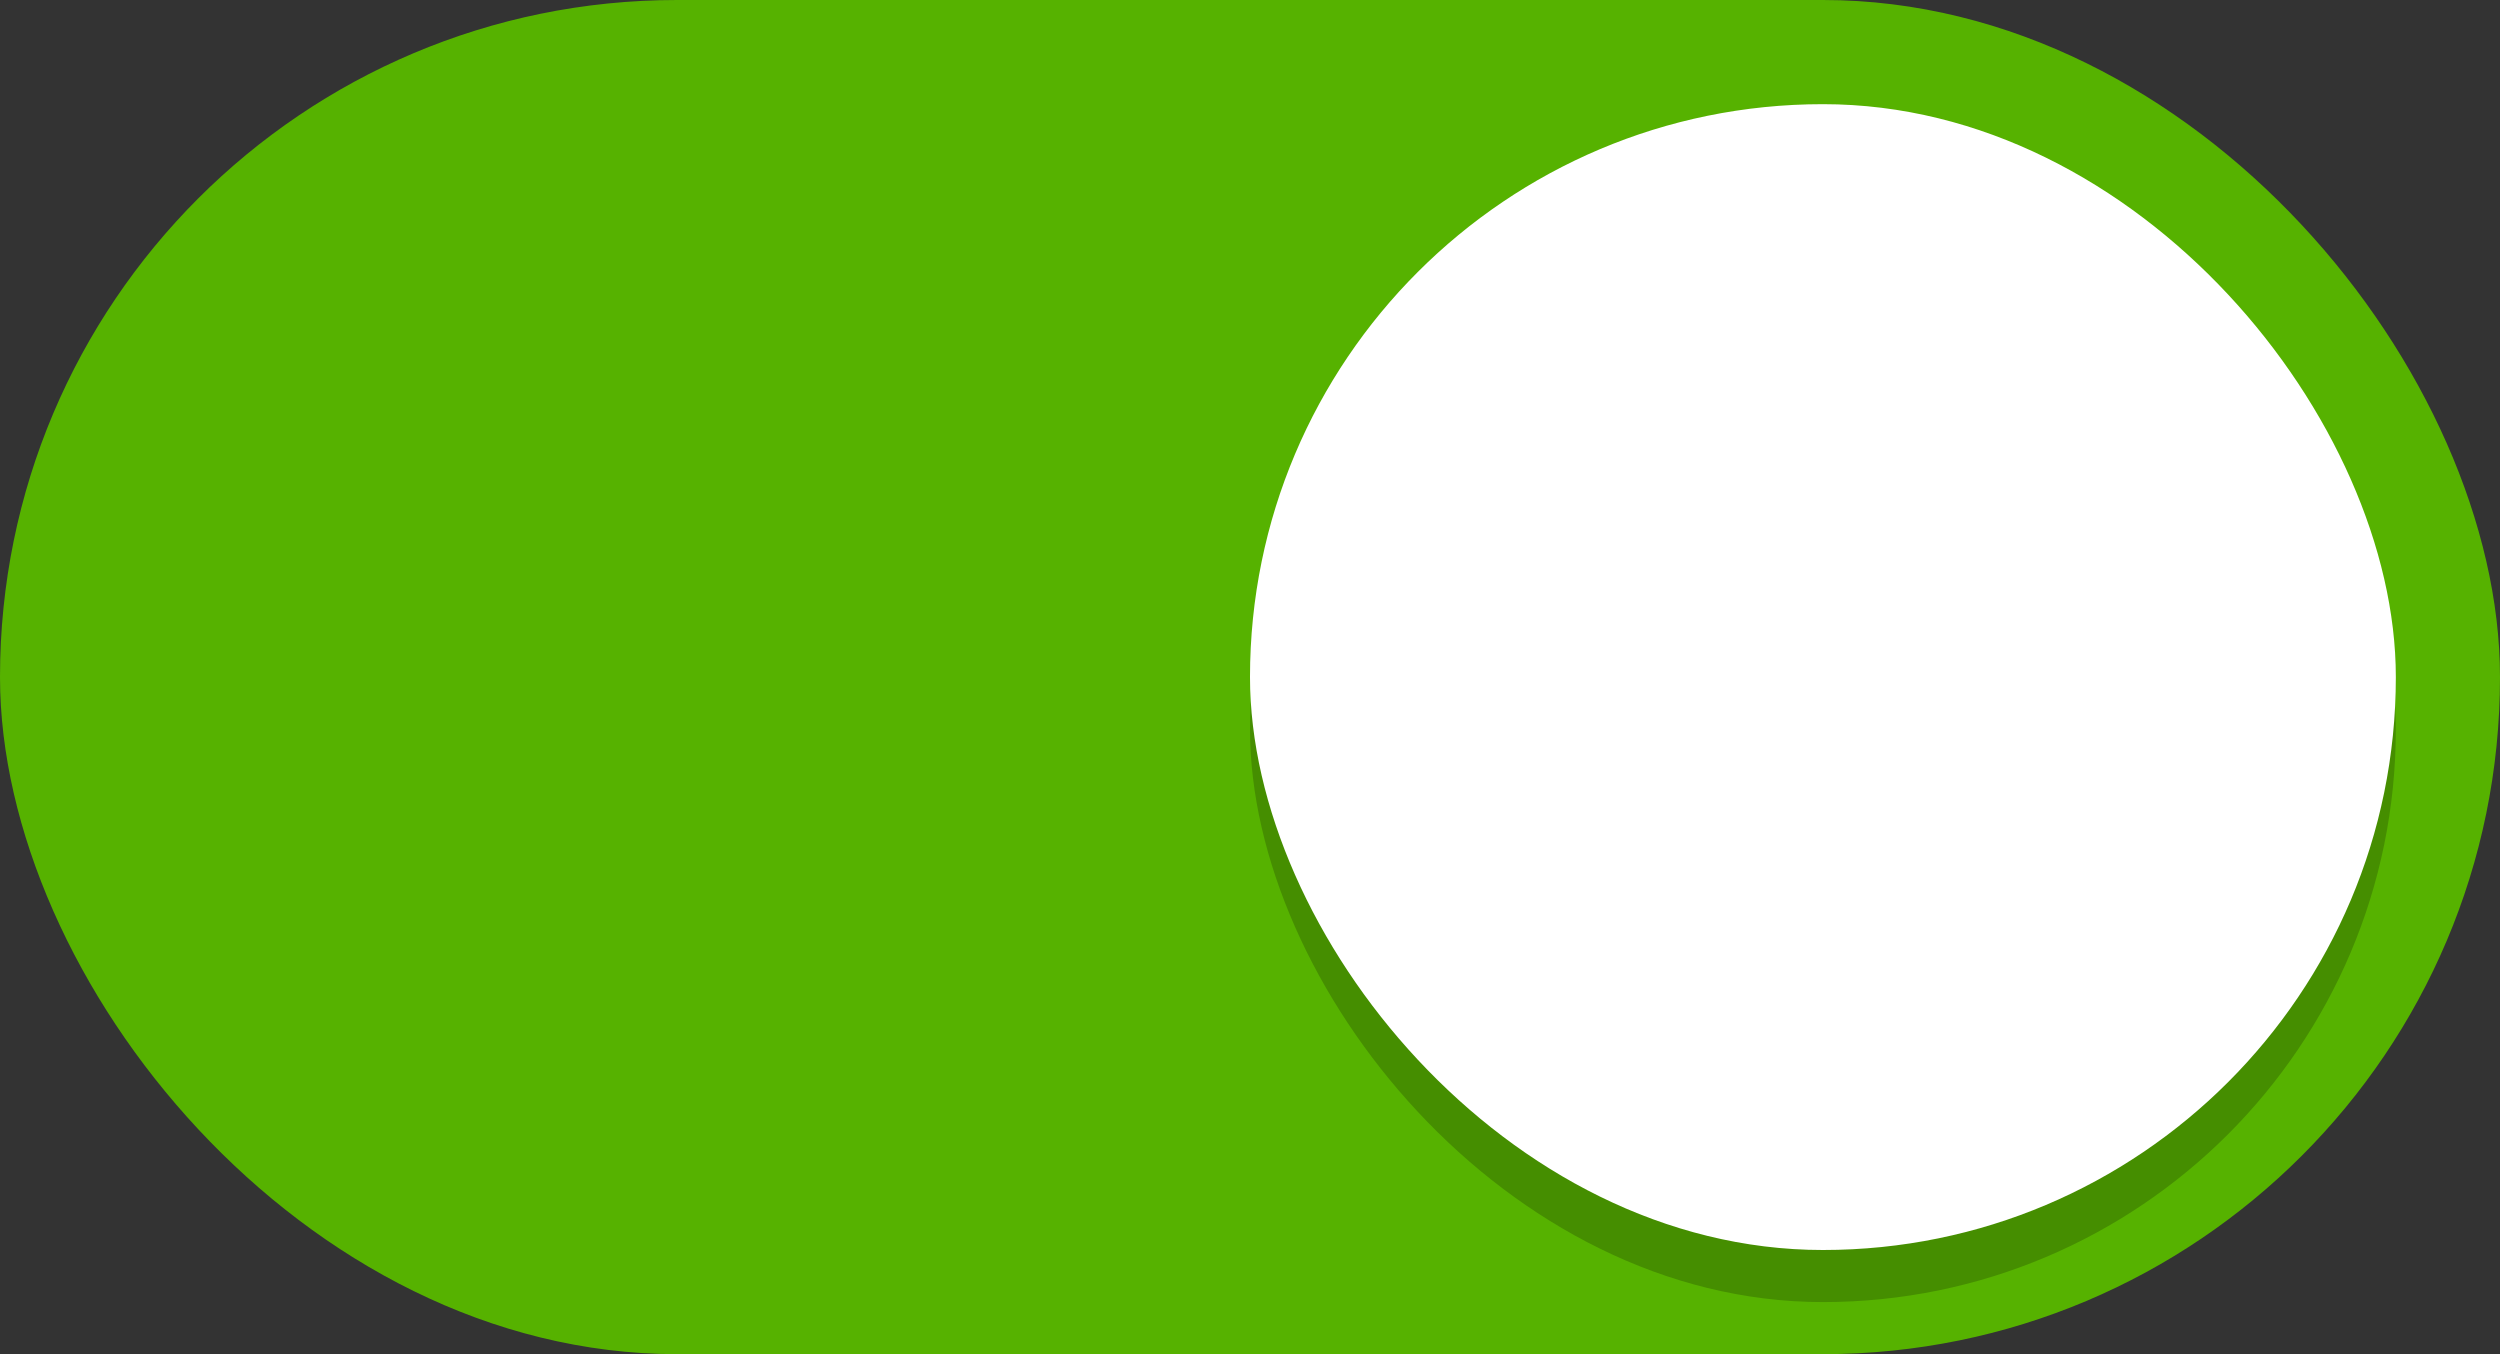 <?xml version="1.0" encoding="UTF-8" standalone="no"?>
<svg
   viewBox="0 0 48 26"
   version="1.1"
   id="svg10"
   sodipodi:docname="toggle-on-light.svg"
   inkscape:version="1.2 (1:1.2+202206011328+fc4e4096c5)"
   xmlns:inkscape="http://www.inkscape.org/namespaces/inkscape"
   xmlns:sodipodi="http://sodipodi.sourceforge.net/DTD/sodipodi-0.dtd"
   xmlns="http://www.w3.org/2000/svg"
   xmlns:svg="http://www.w3.org/2000/svg">
  <rect x="0" y="0" width="48" height="26" fill="#333333" stroke="none"/>
  <defs
     id="defs14" />
  <sodipodi:namedview
     id="namedview12"
     pagecolor="#ffffff"
     bordercolor="#666666"
     borderopacity="1.0"
     inkscape:pageshadow="2"
     inkscape:pageopacity="0.0"
     inkscape:pagecheckerboard="0"
     showgrid="false"
     inkscape:zoom="11.153846"
     inkscape:cx="13.851724"
     inkscape:cy="20.217242"
     inkscape:current-layer="svg10"
     inkscape:showpageshadow="2"
     inkscape:deskcolor="#d1d1d1" />
  <rect
     y="-7.3242186e-06"
     width="48"
     height="26"
     rx="13"
     ry="13"
     fill="#e95420"
     id="rect2"
     x="0"
     style="fill:#56b200;fill-opacity:1" />
  <rect
     x="24"
     y="3"
     width="22"
     height="22"
     rx="11"
     ry="11"
     fill-opacity="0.2"
     id="rect4" />
  <rect
     x="24"
     y="2"
     width="22"
     height="22"
     rx="11"
     ry="11"
     fill="#ffffff"
     id="rect6" />
</svg>
